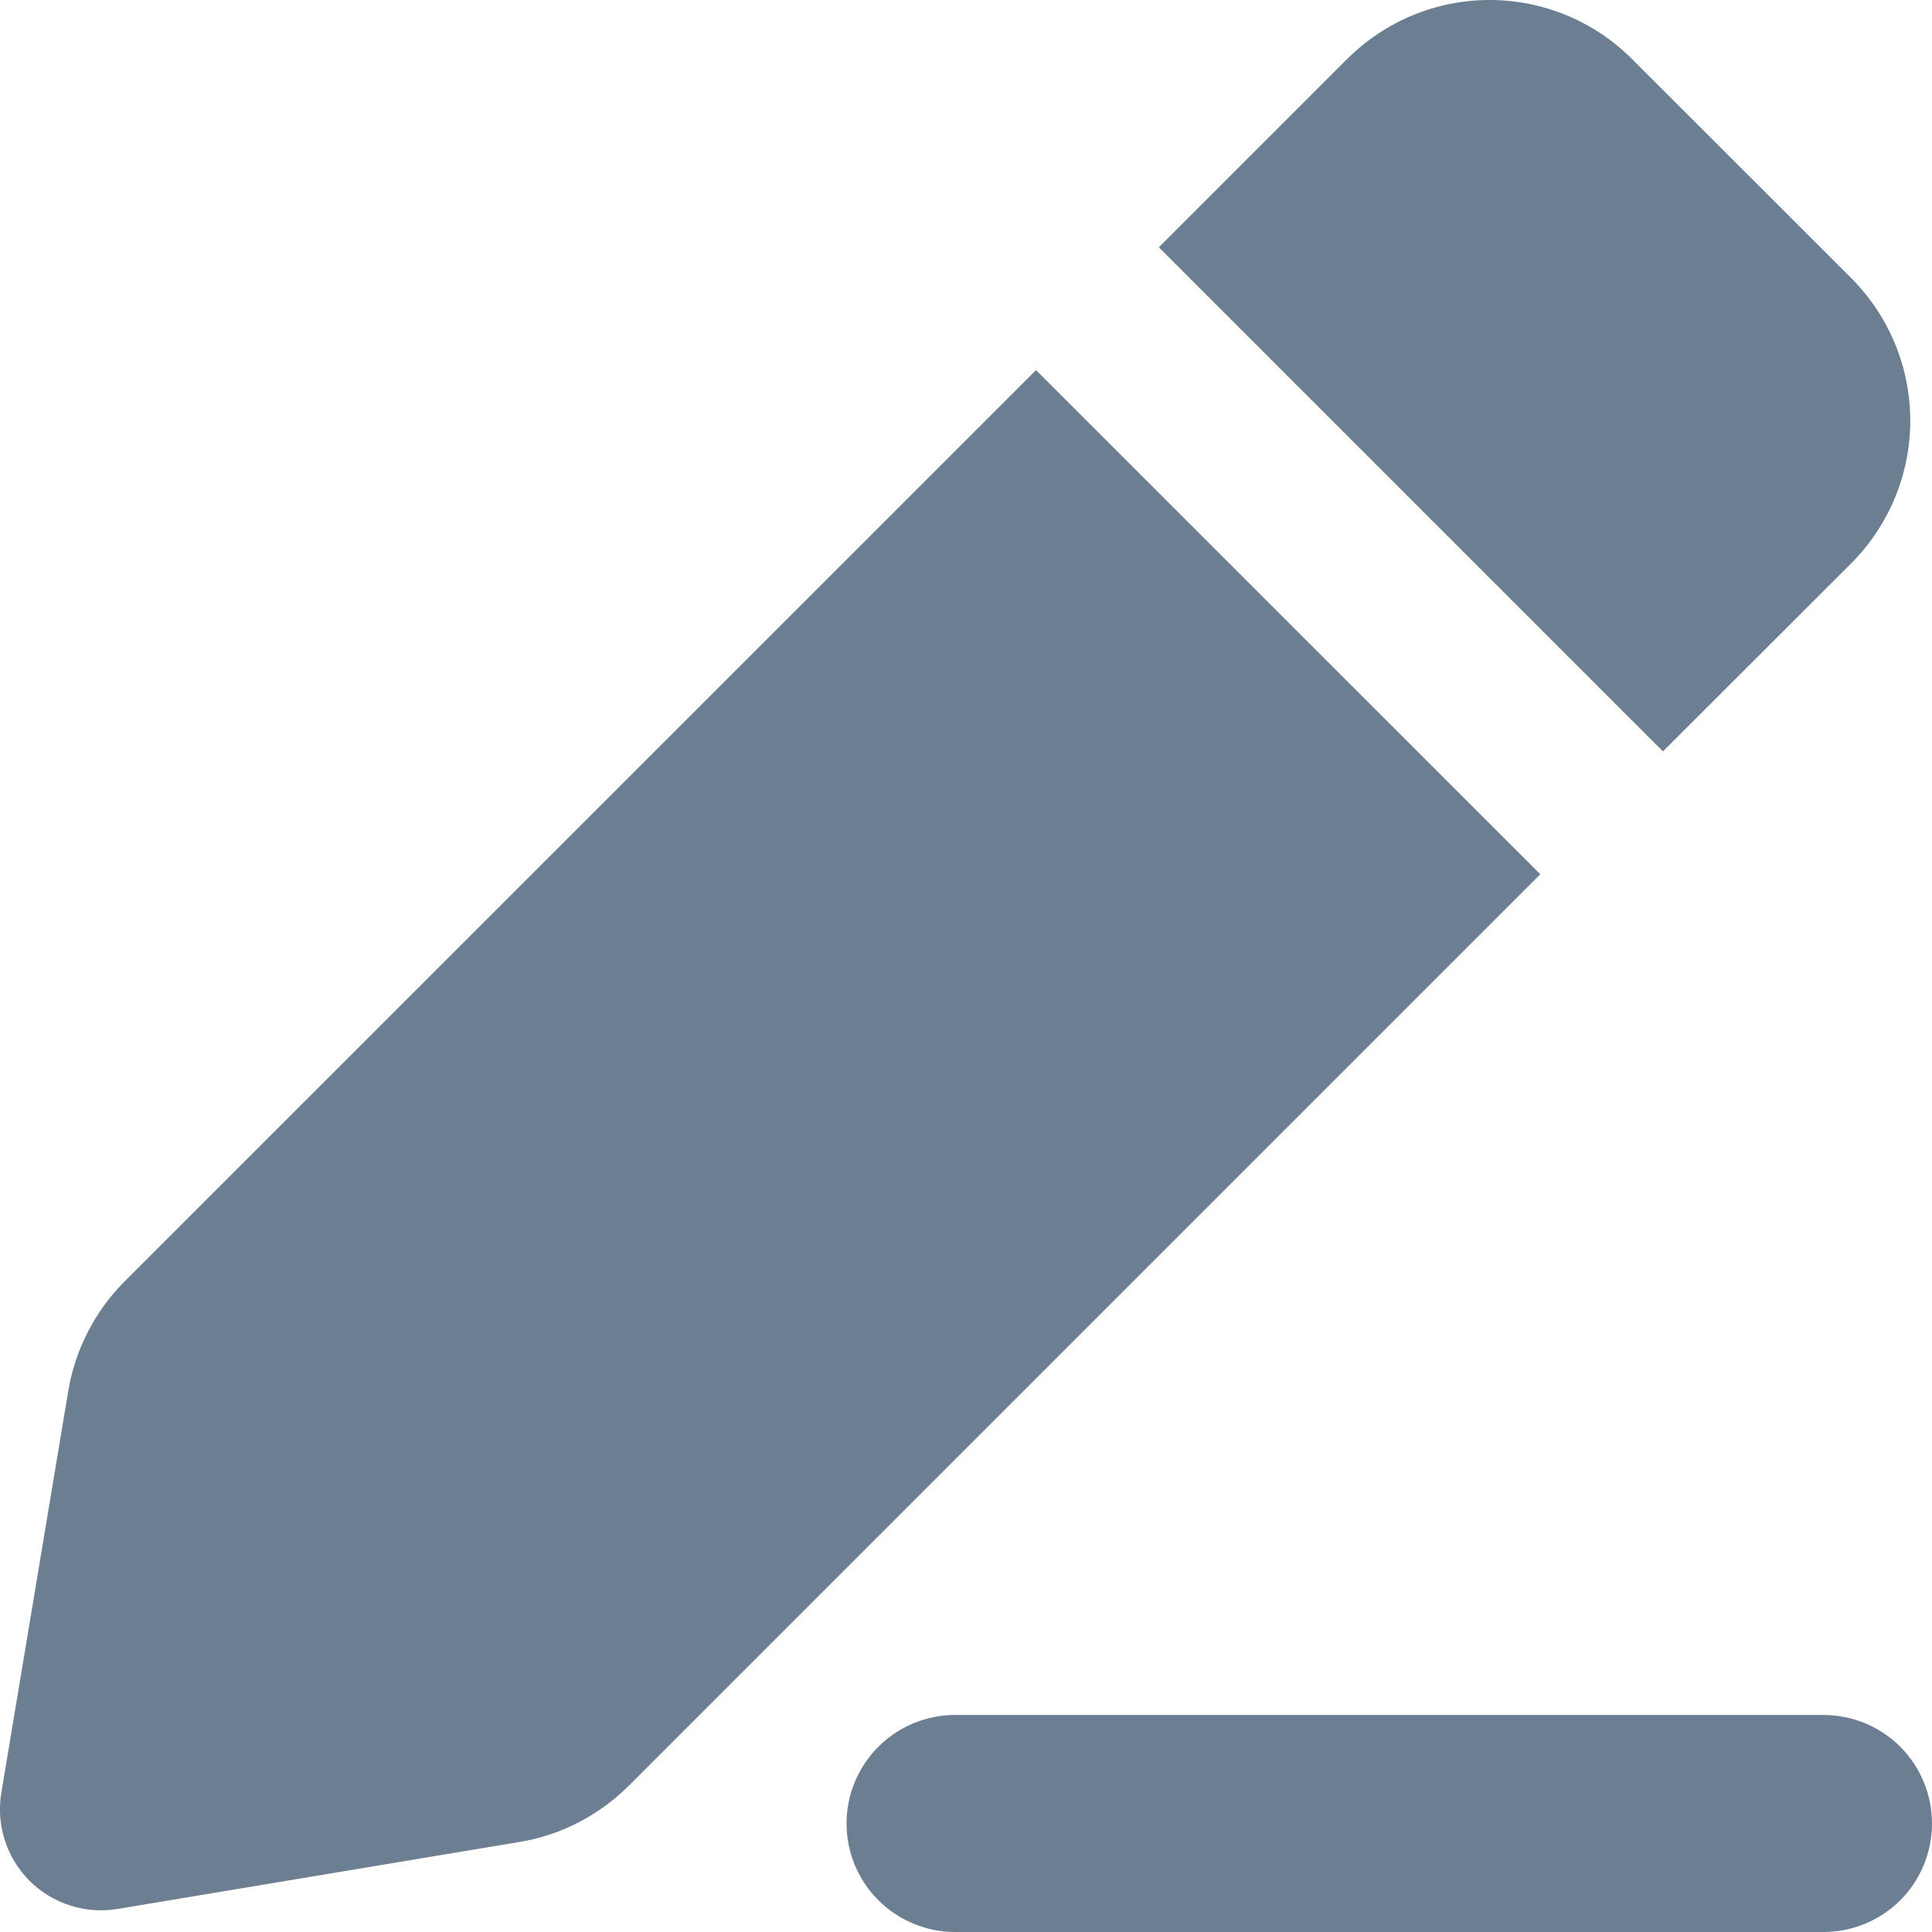 <svg
    xmlns="http://www.w3.org/2000/svg"
    width="12"
    height="12"
    viewBox="0 0 12 12"
    fill="none"
    class=""
>
    <path
    d="M10.329 4.667L11.499 3.498C11.733 3.263 11.865 2.945 11.865 2.613C11.865 2.281 11.733 1.963 11.499 1.728L10.137 0.367C9.903 0.132 9.584 0 9.252 0C8.92 0 8.602 0.132 8.367 0.367L7.198 1.536L10.329 4.667Z"
    fill="#6C7E92"
    ></path>
    <path
    d="M6.435 2.299L0.773 7.96C0.589 8.145 0.467 8.382 0.424 8.64L0.008 11.137C-0.008 11.235 -0.001 11.335 0.03 11.43C0.06 11.525 0.113 11.611 0.183 11.682C0.254 11.752 0.34 11.805 0.435 11.835C0.53 11.866 0.63 11.873 0.729 11.857L3.225 11.441C3.483 11.399 3.72 11.276 3.905 11.092L9.567 5.43L6.435 2.299Z"
    fill="#6C7E92"
    ></path>
    <path
    d="M5.932 12C5.754 12 5.582 11.929 5.456 11.803C5.329 11.676 5.258 11.505 5.258 11.326C5.258 11.147 5.329 10.976 5.456 10.849C5.582 10.723 5.754 10.652 5.932 10.652H11.326C11.505 10.652 11.676 10.723 11.803 10.849C11.929 10.976 12 11.147 12 11.326C12 11.505 11.929 11.676 11.803 11.803C11.676 11.929 11.505 12 11.326 12H5.932Z"
    fill="#6C7E92"
    ></path>
</svg>